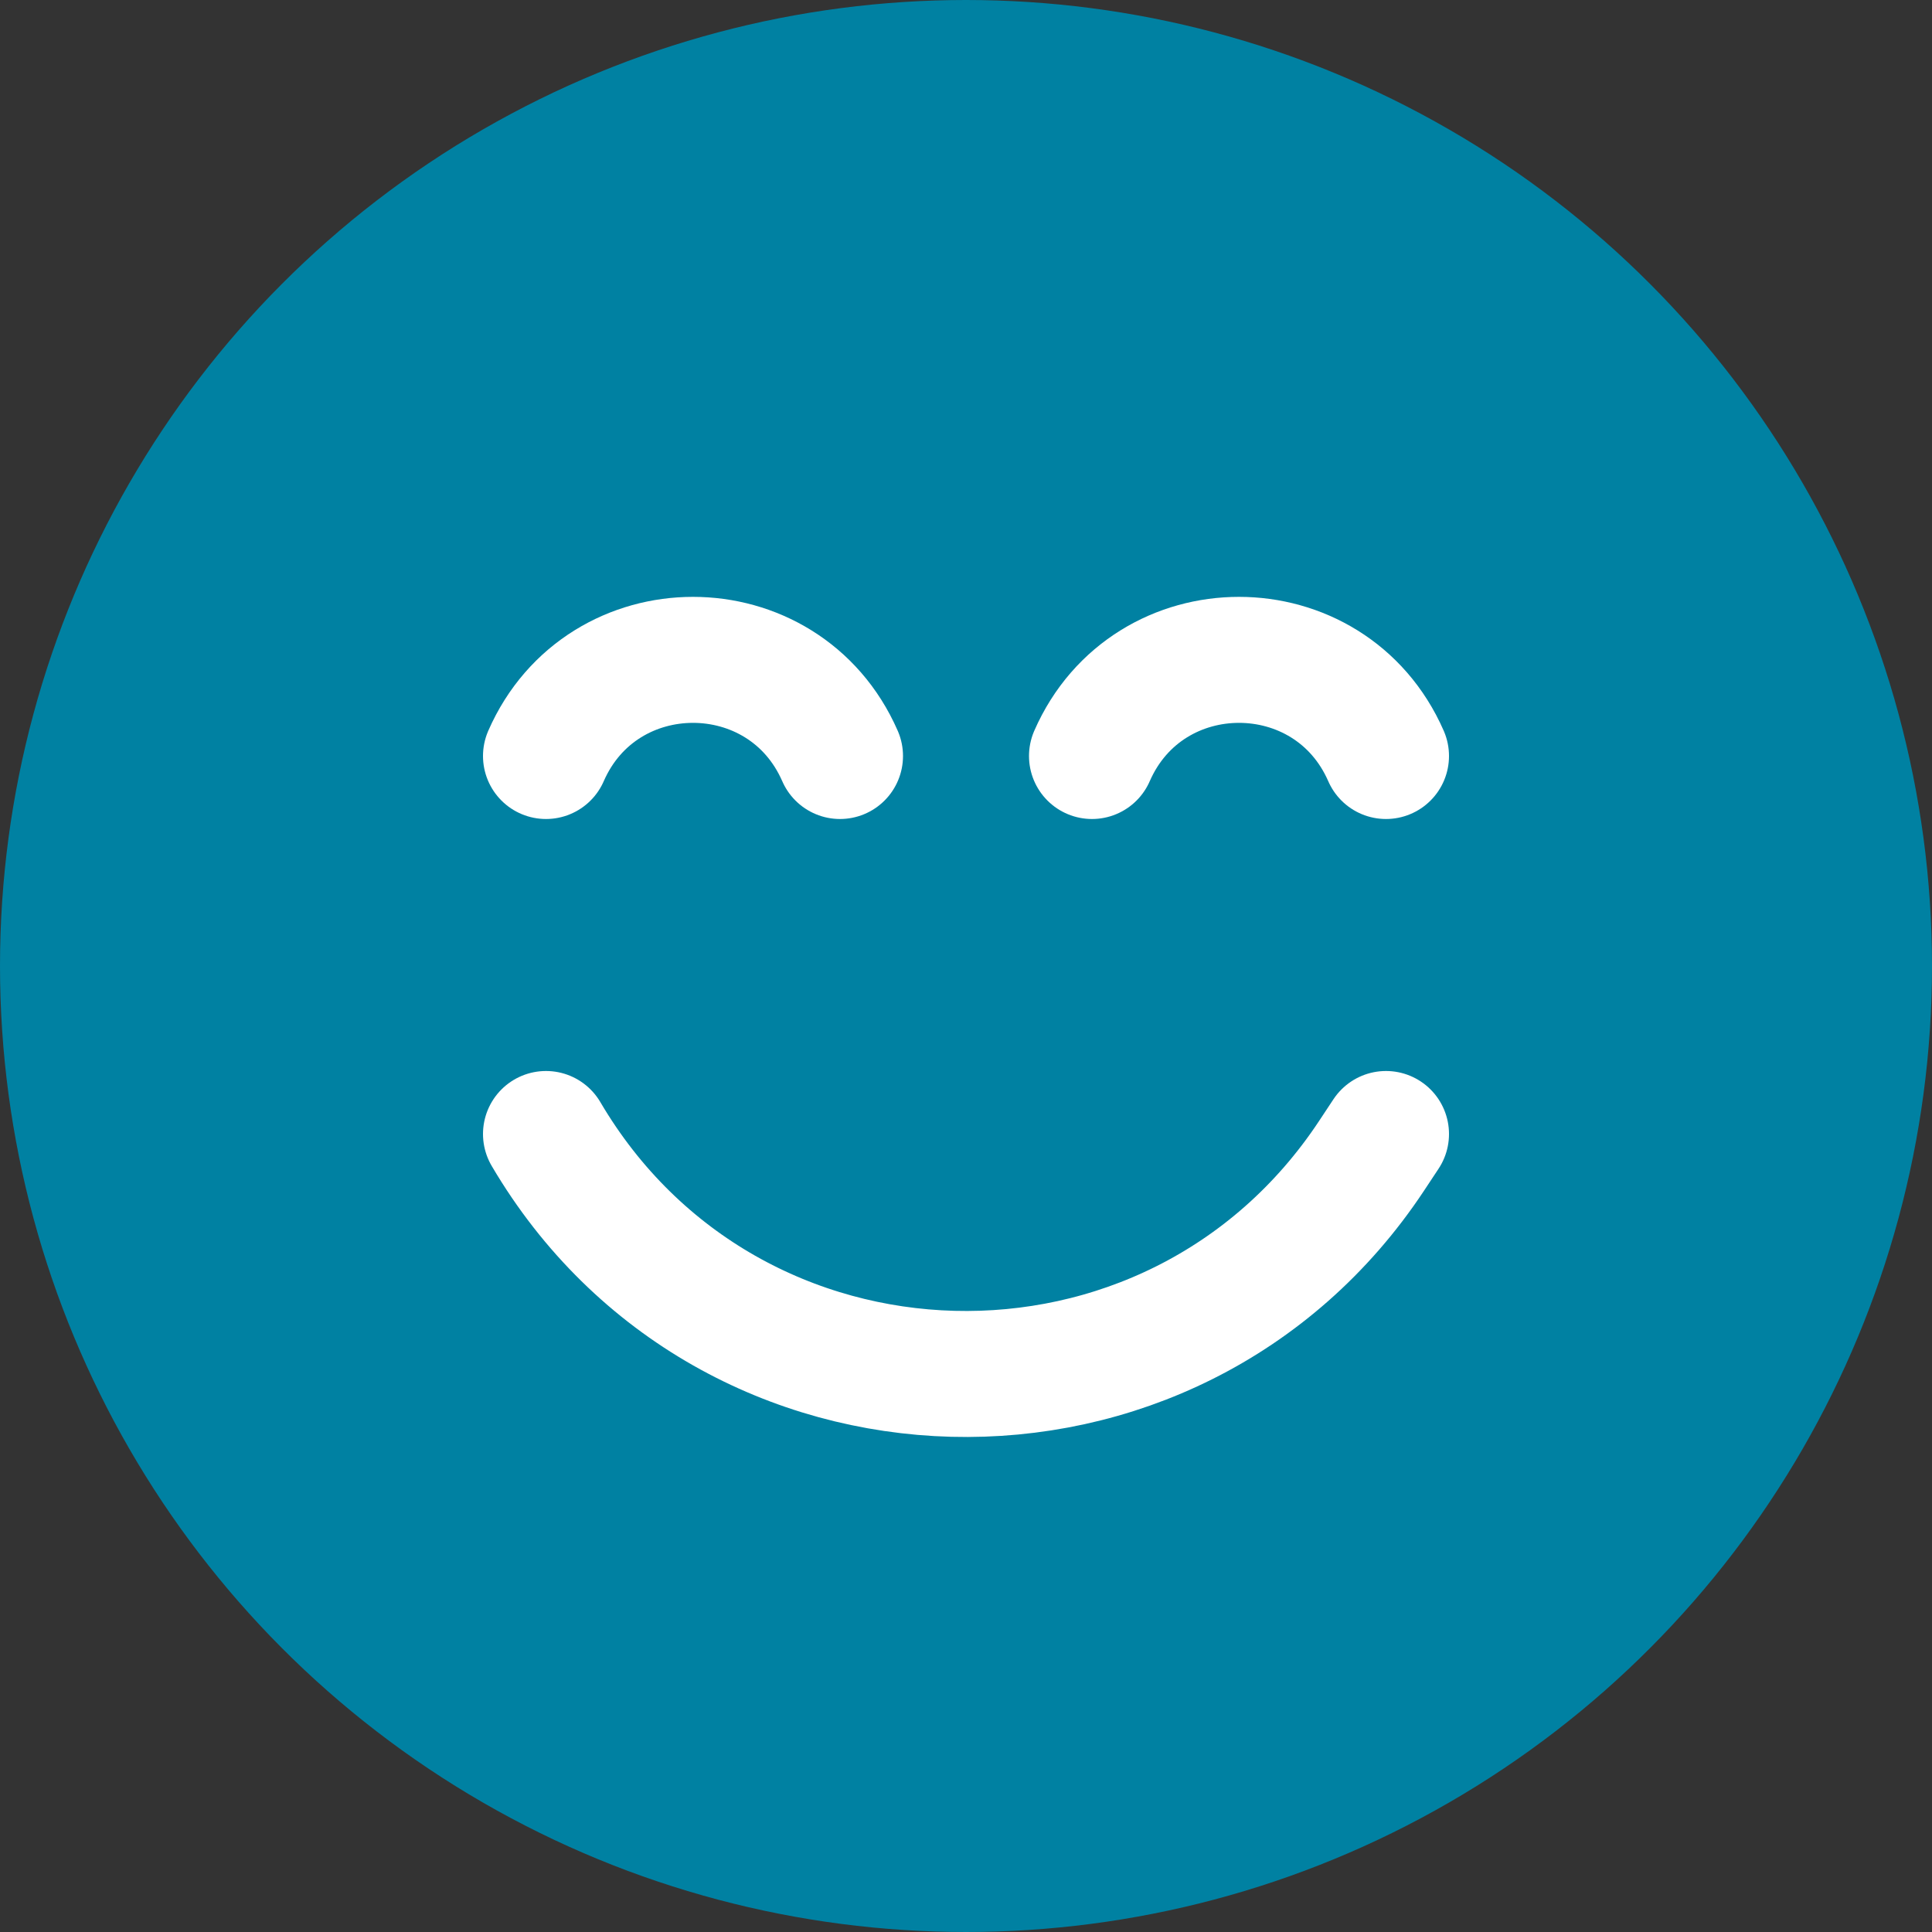 <svg width="46" height="46" viewBox="0 0 46 46" fill="none" xmlns="http://www.w3.org/2000/svg">
<rect x="0" y="0" width="46" height="46" fill="#333333" stroke="none"/>
<circle cx="23" cy="23" r="21.5" fill="#0081A2" stroke="#0081A2" stroke-width="3"/>
<path d="M13 27V27C17.345 34.387 27.927 34.666 32.656 27.52L33 27" stroke="white" stroke-width="3" stroke-linecap="round"/>
<path d="M26 18V18C27.335 14.948 31.665 14.948 33 18V18" stroke="white" stroke-width="3" stroke-linecap="round"/>
<path d="M13 18V18C14.335 14.948 18.665 14.948 20 18V18" stroke="white" stroke-width="3" stroke-linecap="round"/>
</svg>
